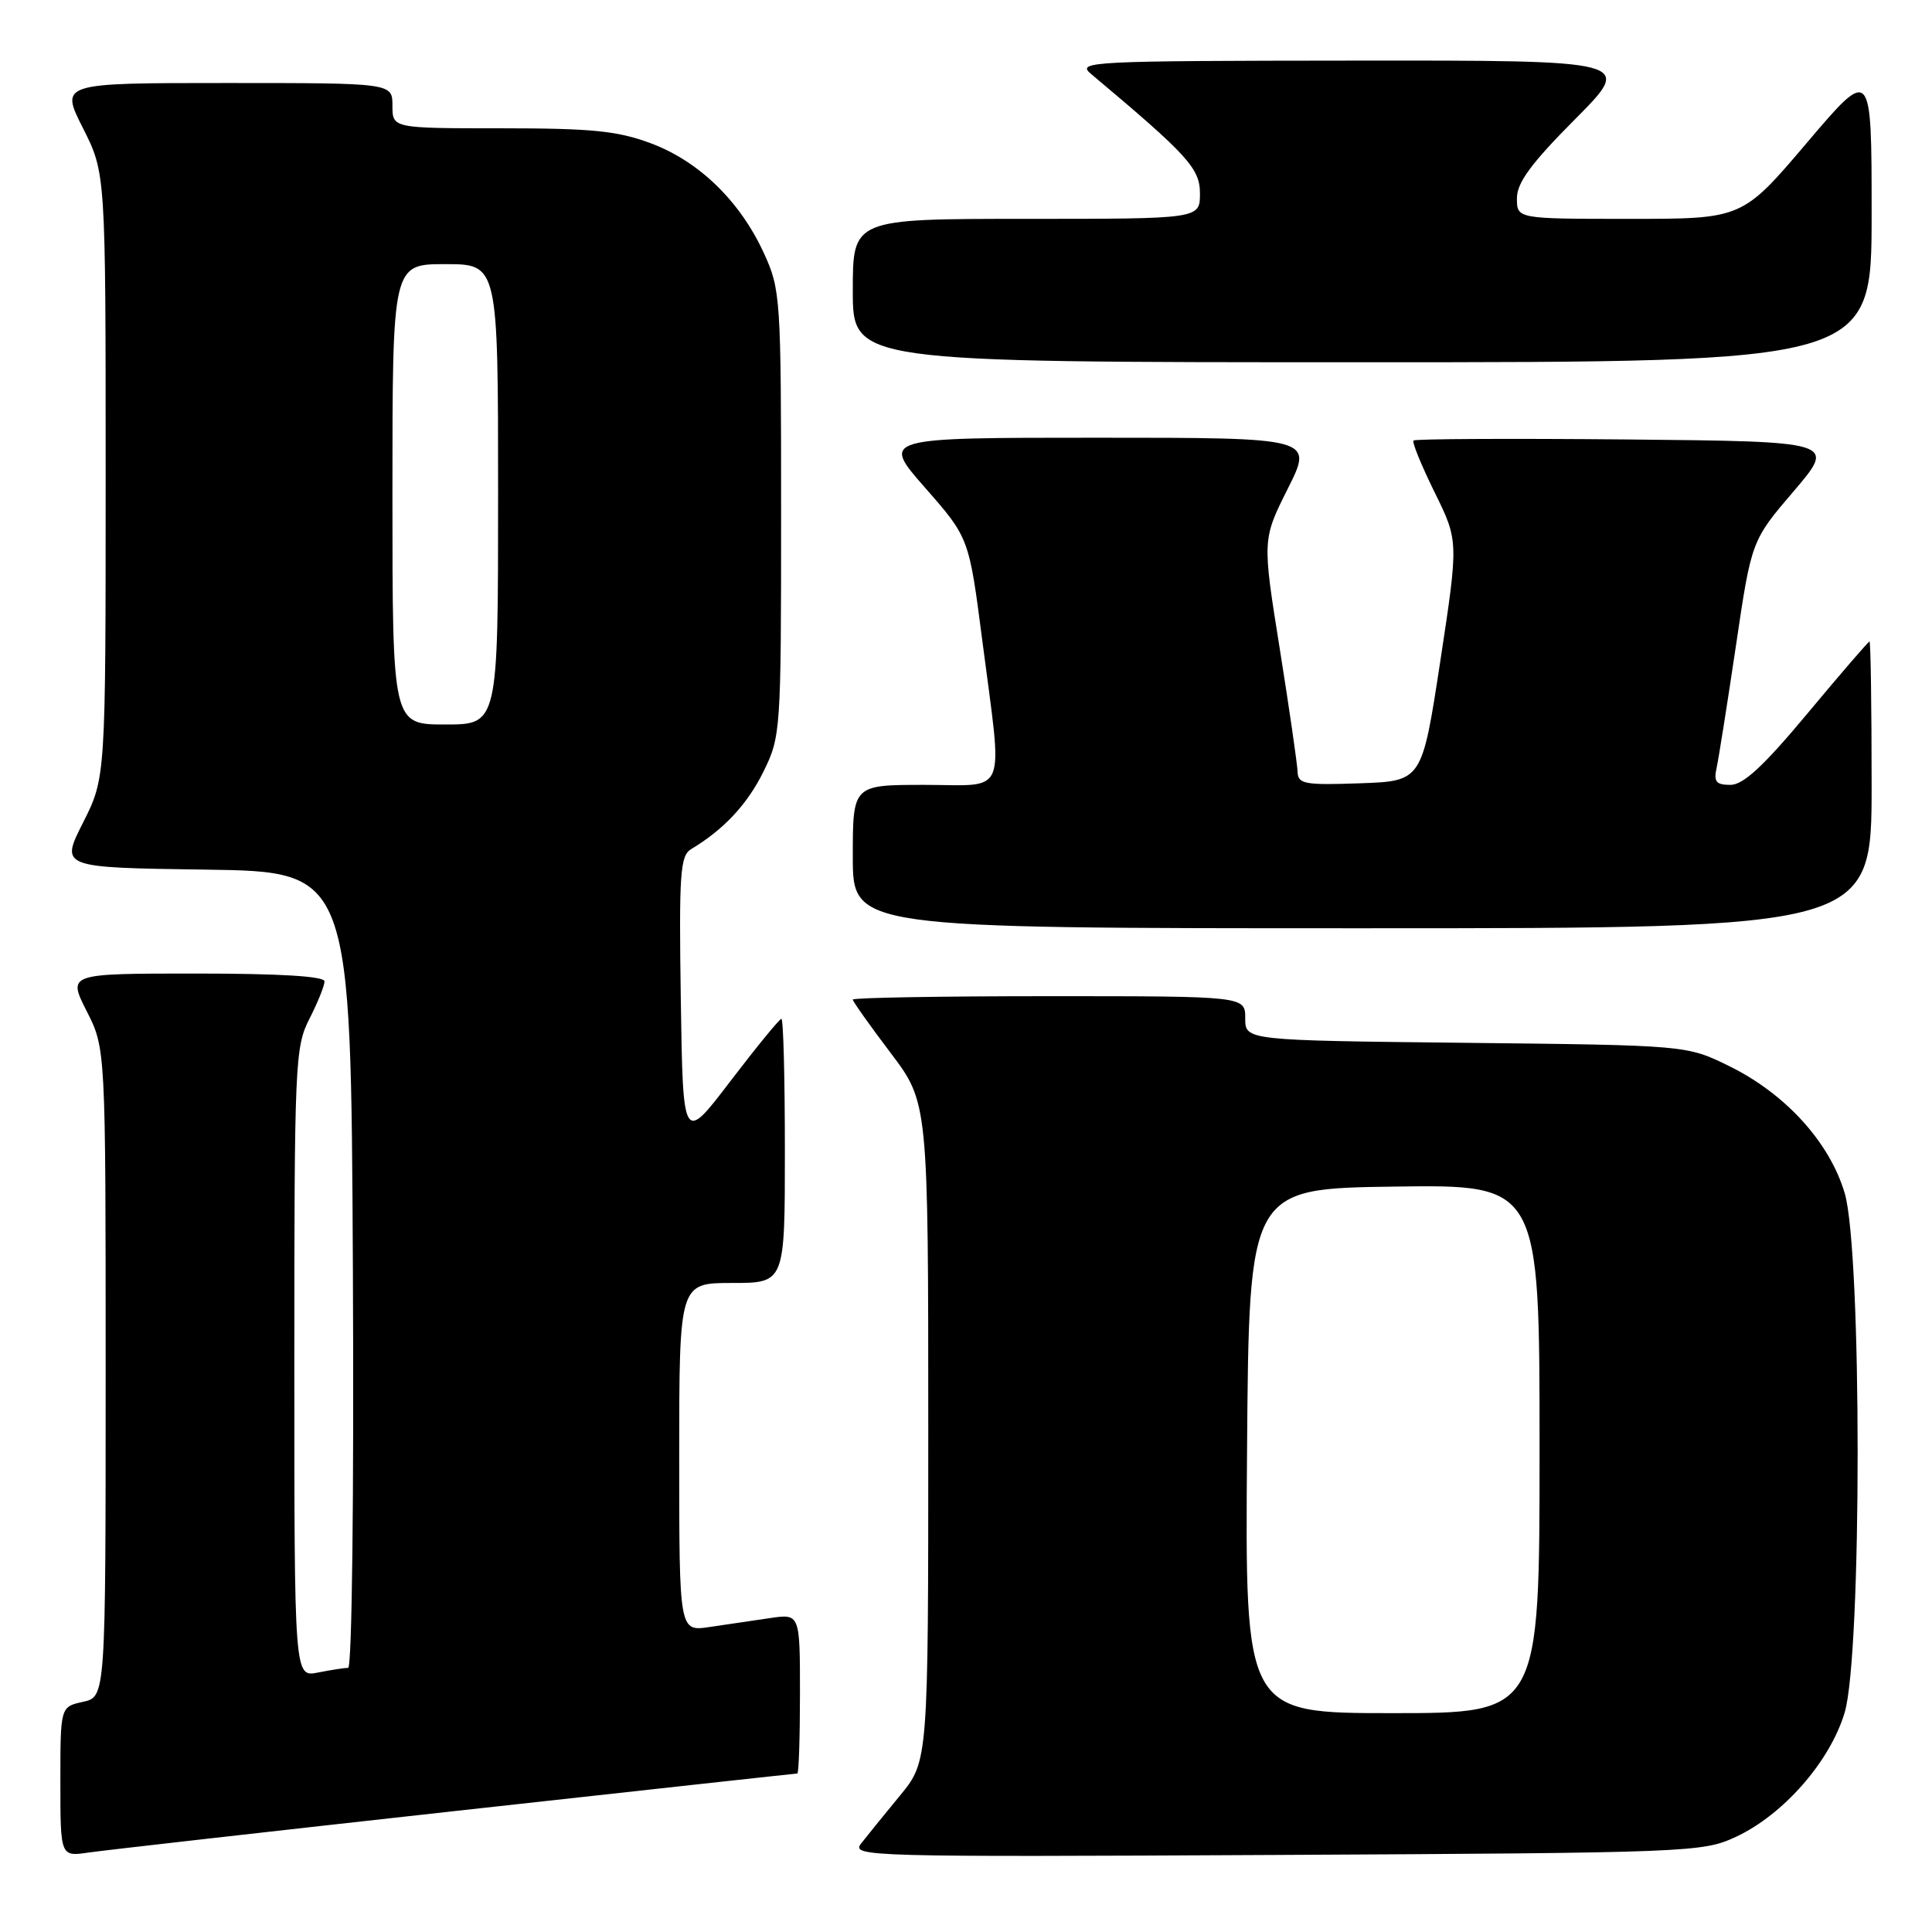 <?xml version="1.0" encoding="UTF-8" standalone="no"?>
<!DOCTYPE svg PUBLIC "-//W3C//DTD SVG 1.1//EN" "http://www.w3.org/Graphics/SVG/1.1/DTD/svg11.dtd" >
<svg xmlns="http://www.w3.org/2000/svg" xmlns:xlink="http://www.w3.org/1999/xlink" version="1.1" viewBox="0 0 256 256">
 <g >
 <path fill="currentColor"
d=" M 60.40 239.96 C 85.09 237.23 105.45 235.00 105.65 235.00 C 105.84 235.00 106.00 230.24 106.00 224.41 C 106.00 213.82 106.00 213.82 102.00 214.41 C 99.80 214.74 96.20 215.26 94.00 215.59 C 90.00 216.18 90.00 216.18 90.00 193.09 C 90.00 170.00 90.00 170.00 97.00 170.00 C 104.00 170.00 104.00 170.00 104.00 152.50 C 104.00 142.88 103.80 135.00 103.54 135.00 C 103.29 135.00 100.26 138.71 96.79 143.25 C 90.50 151.50 90.50 151.50 90.21 132.50 C 89.96 115.63 90.12 113.39 91.60 112.50 C 95.91 109.92 99.04 106.56 101.17 102.23 C 103.45 97.60 103.50 96.86 103.50 68.00 C 103.50 39.34 103.43 38.36 101.20 33.50 C 98.04 26.64 92.63 21.38 86.25 18.99 C 81.83 17.34 78.46 17.00 66.46 17.00 C 52.00 17.00 52.00 17.00 52.00 14.00 C 52.00 11.00 52.00 11.00 29.99 11.00 C 7.97 11.00 7.97 11.00 10.99 16.97 C 14.00 22.94 14.00 22.94 14.00 63.00 C 14.00 103.06 14.00 103.06 11.00 109.01 C 7.99 114.96 7.99 114.96 27.25 115.23 C 46.50 115.50 46.50 115.50 46.76 168.25 C 46.91 198.32 46.64 221.00 46.13 221.00 C 45.65 221.00 43.84 221.28 42.13 221.62 C 39.00 222.25 39.00 222.25 39.00 180.59 C 39.00 140.89 39.09 138.73 41.00 135.00 C 42.10 132.84 43.00 130.61 43.00 130.04 C 43.00 129.36 37.10 129.00 25.98 129.00 C 8.97 129.00 8.97 129.00 11.48 133.97 C 14.00 138.93 14.00 138.93 14.00 181.89 C 14.00 224.84 14.00 224.84 11.00 225.50 C 8.00 226.16 8.00 226.16 8.00 236.09 C 8.00 246.02 8.00 246.02 11.75 245.47 C 13.81 245.17 35.70 242.69 60.40 239.96 Z  M 230.00 243.40 C 236.31 240.47 242.51 233.38 244.43 226.91 C 246.72 219.20 246.72 165.80 244.43 158.09 C 242.43 151.36 236.59 144.93 229.14 141.27 C 223.50 138.50 223.50 138.50 194.25 138.18 C 165.00 137.86 165.00 137.86 165.00 134.93 C 165.00 132.00 165.00 132.00 139.00 132.00 C 124.70 132.00 113.00 132.20 113.00 132.45 C 113.00 132.69 115.25 135.87 118.00 139.50 C 123.00 146.11 123.00 146.11 123.00 189.74 C 123.00 233.37 123.00 233.37 119.24 237.94 C 117.17 240.45 114.85 243.31 114.09 244.29 C 112.75 246.01 115.02 246.07 169.09 245.79 C 223.94 245.51 225.62 245.44 230.00 243.40 Z  M 248.00 104.00 C 248.00 93.55 247.87 85.00 247.72 85.00 C 247.57 85.00 243.88 89.28 239.53 94.50 C 233.69 101.51 231.00 104.00 229.29 104.00 C 227.39 104.00 227.05 103.58 227.46 101.75 C 227.73 100.51 228.88 93.23 230.02 85.57 C 232.08 71.63 232.08 71.63 237.69 65.07 C 243.29 58.50 243.29 58.50 215.50 58.23 C 200.21 58.09 187.52 58.15 187.30 58.37 C 187.08 58.59 188.34 61.67 190.09 65.22 C 193.27 71.68 193.27 71.68 190.85 87.59 C 188.42 103.50 188.42 103.50 180.21 103.79 C 172.90 104.05 171.99 103.89 171.94 102.29 C 171.91 101.31 170.85 93.97 169.58 86.00 C 167.26 71.50 167.26 71.50 170.64 64.75 C 174.03 58.00 174.03 58.00 145.39 58.00 C 116.76 58.00 116.76 58.00 122.58 64.63 C 128.40 71.26 128.40 71.26 130.16 84.88 C 132.89 105.98 133.68 104.00 122.50 104.00 C 113.00 104.00 113.00 104.00 113.00 113.50 C 113.00 123.00 113.00 123.00 180.50 123.00 C 248.00 123.00 248.00 123.00 248.00 104.00 Z  M 248.00 28.41 C 248.00 8.82 248.00 8.82 239.43 18.91 C 230.86 29.00 230.86 29.00 215.93 29.00 C 201.00 29.00 201.00 29.00 201.00 26.27 C 201.00 24.21 202.88 21.65 208.73 15.77 C 216.45 8.00 216.45 8.00 179.48 8.03 C 144.40 8.06 142.61 8.15 144.55 9.78 C 157.45 20.61 159.00 22.31 159.00 25.65 C 159.00 29.00 159.00 29.00 136.00 29.00 C 113.00 29.00 113.00 29.00 113.00 38.50 C 113.00 48.00 113.00 48.00 180.50 48.00 C 248.00 48.00 248.00 48.00 248.00 28.41 Z  M 52.00 65.50 C 52.00 35.00 52.00 35.00 59.00 35.00 C 66.00 35.00 66.00 35.00 66.00 65.50 C 66.00 96.00 66.00 96.00 59.00 96.00 C 52.00 96.00 52.00 96.00 52.00 65.50 Z  M 165.24 192.25 C 165.50 157.50 165.50 157.50 184.75 157.23 C 204.00 156.96 204.00 156.96 204.00 191.98 C 204.00 227.00 204.00 227.00 184.49 227.00 C 164.97 227.00 164.97 227.00 165.24 192.25 Z "/>
</g>
</svg>